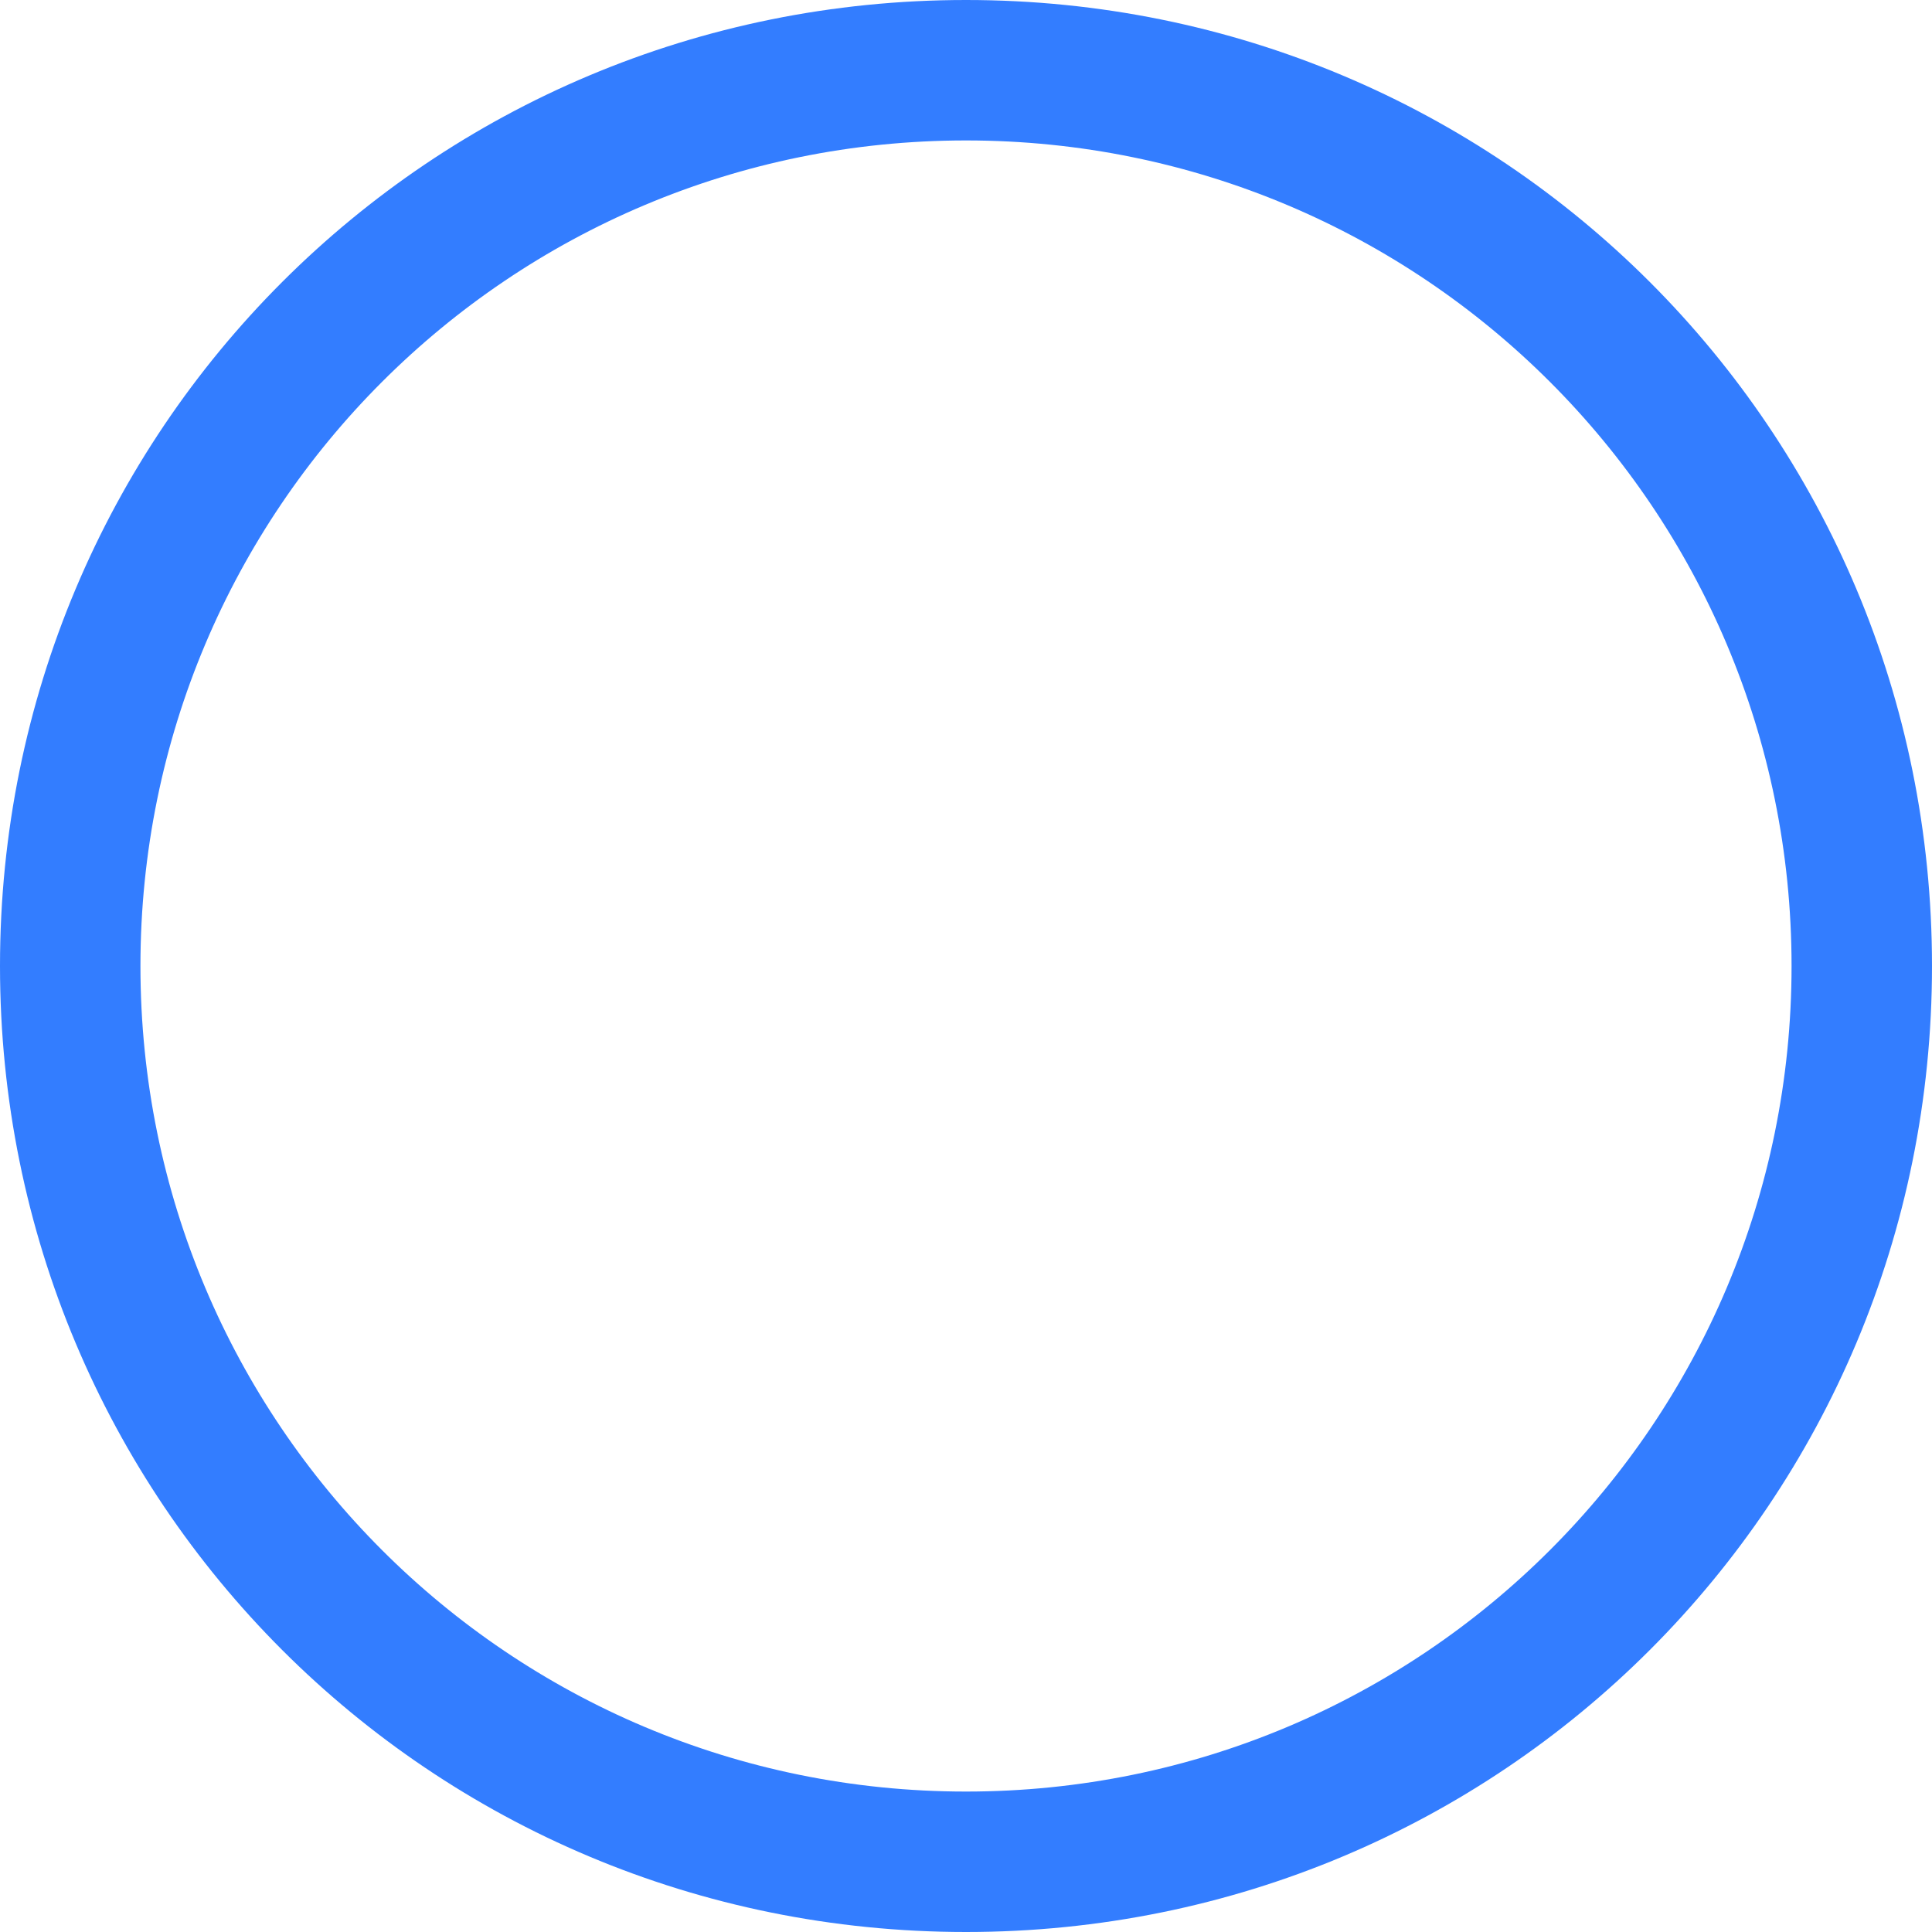 ﻿<?xml version="1.0" encoding="utf-8"?>
<svg version="1.1" xmlns:xlink="http://www.w3.org/1999/xlink" width="13px" height="13px" xmlns="http://www.w3.org/2000/svg">
  <g transform="matrix(1 0 0 1 -1056 -69 )">
    <path d="M 13 6.5  C 13 2.895  10.105 0  6.5 0  C 2.895 0  0 2.895  0 6.5  C 0 10.105  2.895 13  6.5 13  C 10.105 13  13 10.105  13 6.5  Z M 12.055 6.5  C 12.055 9.573  9.573 12.055  6.5 12.055  C 3.427 12.055  0.945 9.573  0.945 6.5  C 0.945 3.427  3.427 0.945  6.5 0.945  C 9.573 0.945  12.055 3.427  12.055 6.5  Z " fill-rule="nonzero" fill="#337dff" stroke="none" transform="matrix(1 0 0 1 1056 69 )" />
  </g>
</svg>